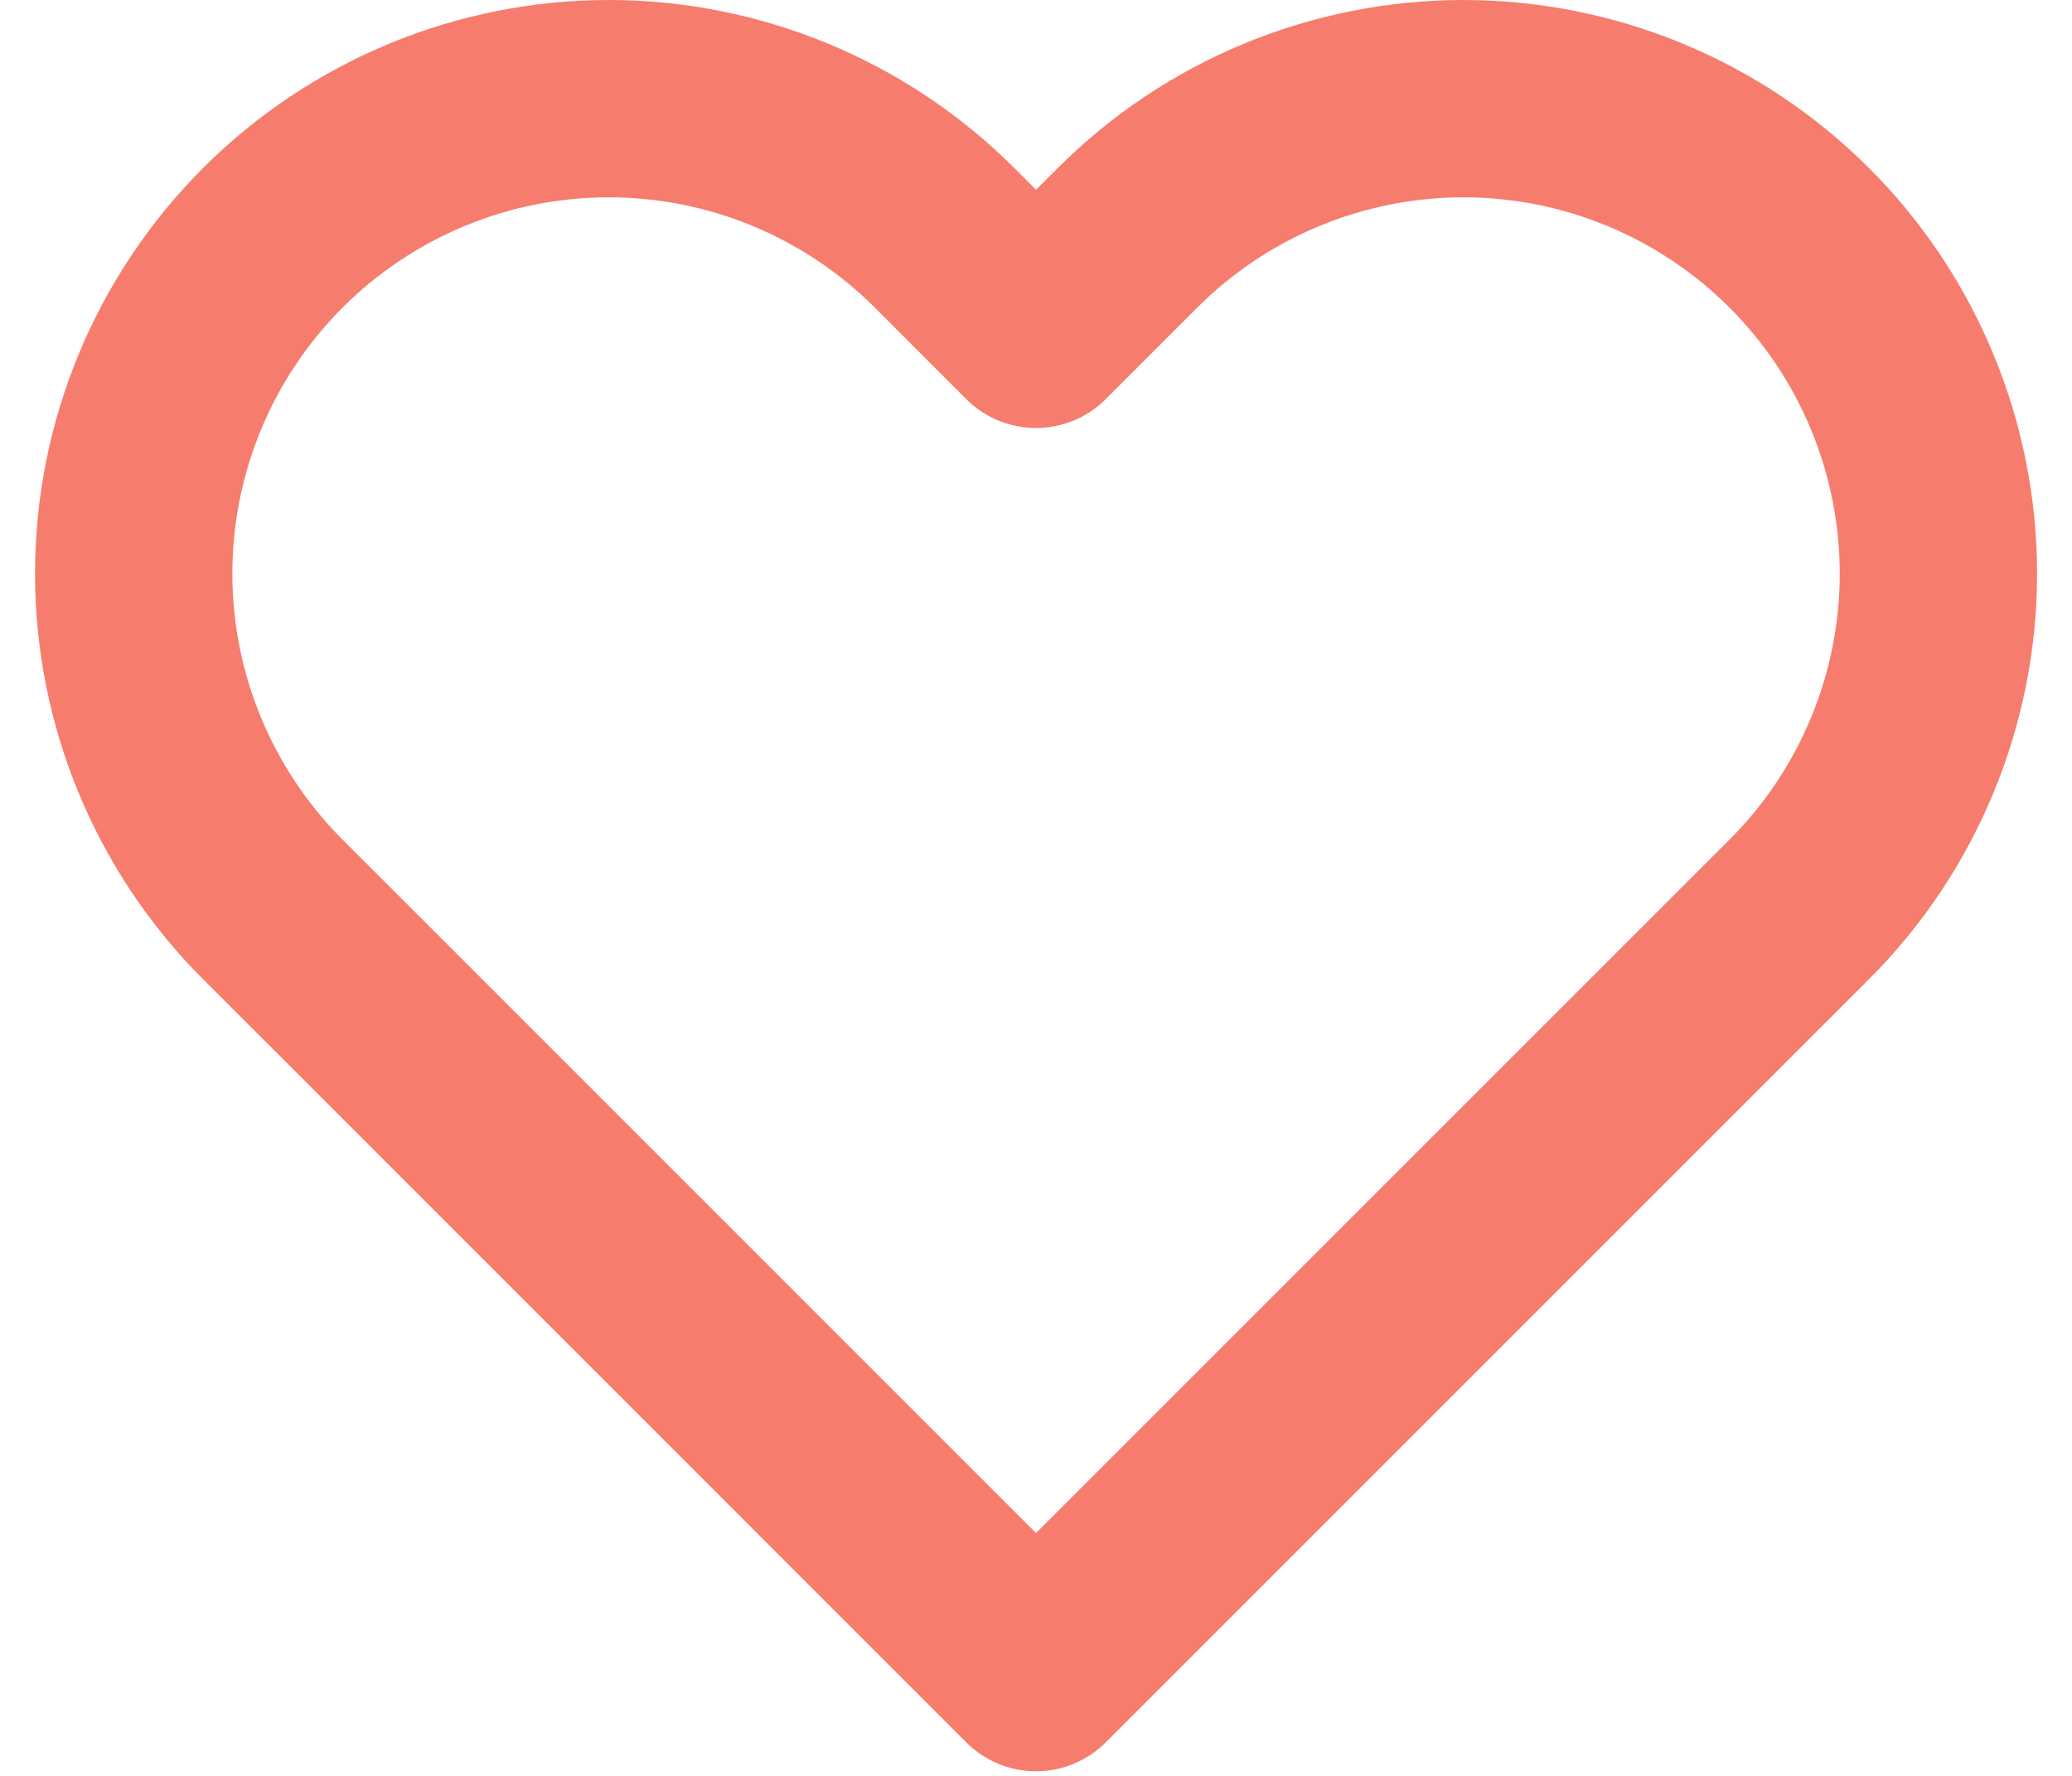 <svg width="21" height="18" viewBox="0 0 21 18" fill="none" xmlns="http://www.w3.org/2000/svg">
<path d="M18.235 2.41C17.788 1.963 17.258 1.609 16.674 1.367C16.09 1.125 15.464 1 14.832 1C14.199 1 13.573 1.125 12.989 1.367C12.405 1.609 11.875 1.963 11.428 2.41L10.5 3.338L9.573 2.41C8.67 1.508 7.446 1 6.169 1C4.892 1 3.668 1.508 2.765 2.41C1.863 3.313 1.355 4.537 1.355 5.814C1.355 7.091 1.863 8.315 2.765 9.218L3.693 10.145L10.5 16.953L17.308 10.145L18.235 9.218C18.683 8.771 19.037 8.24 19.279 7.656C19.521 7.072 19.646 6.446 19.646 5.814C19.646 5.182 19.521 4.556 19.279 3.972C19.037 3.388 18.683 2.857 18.235 2.41Z" stroke="#F67D6D" stroke-width="2" stroke-linecap="round" stroke-linejoin="round"/>
</svg>
